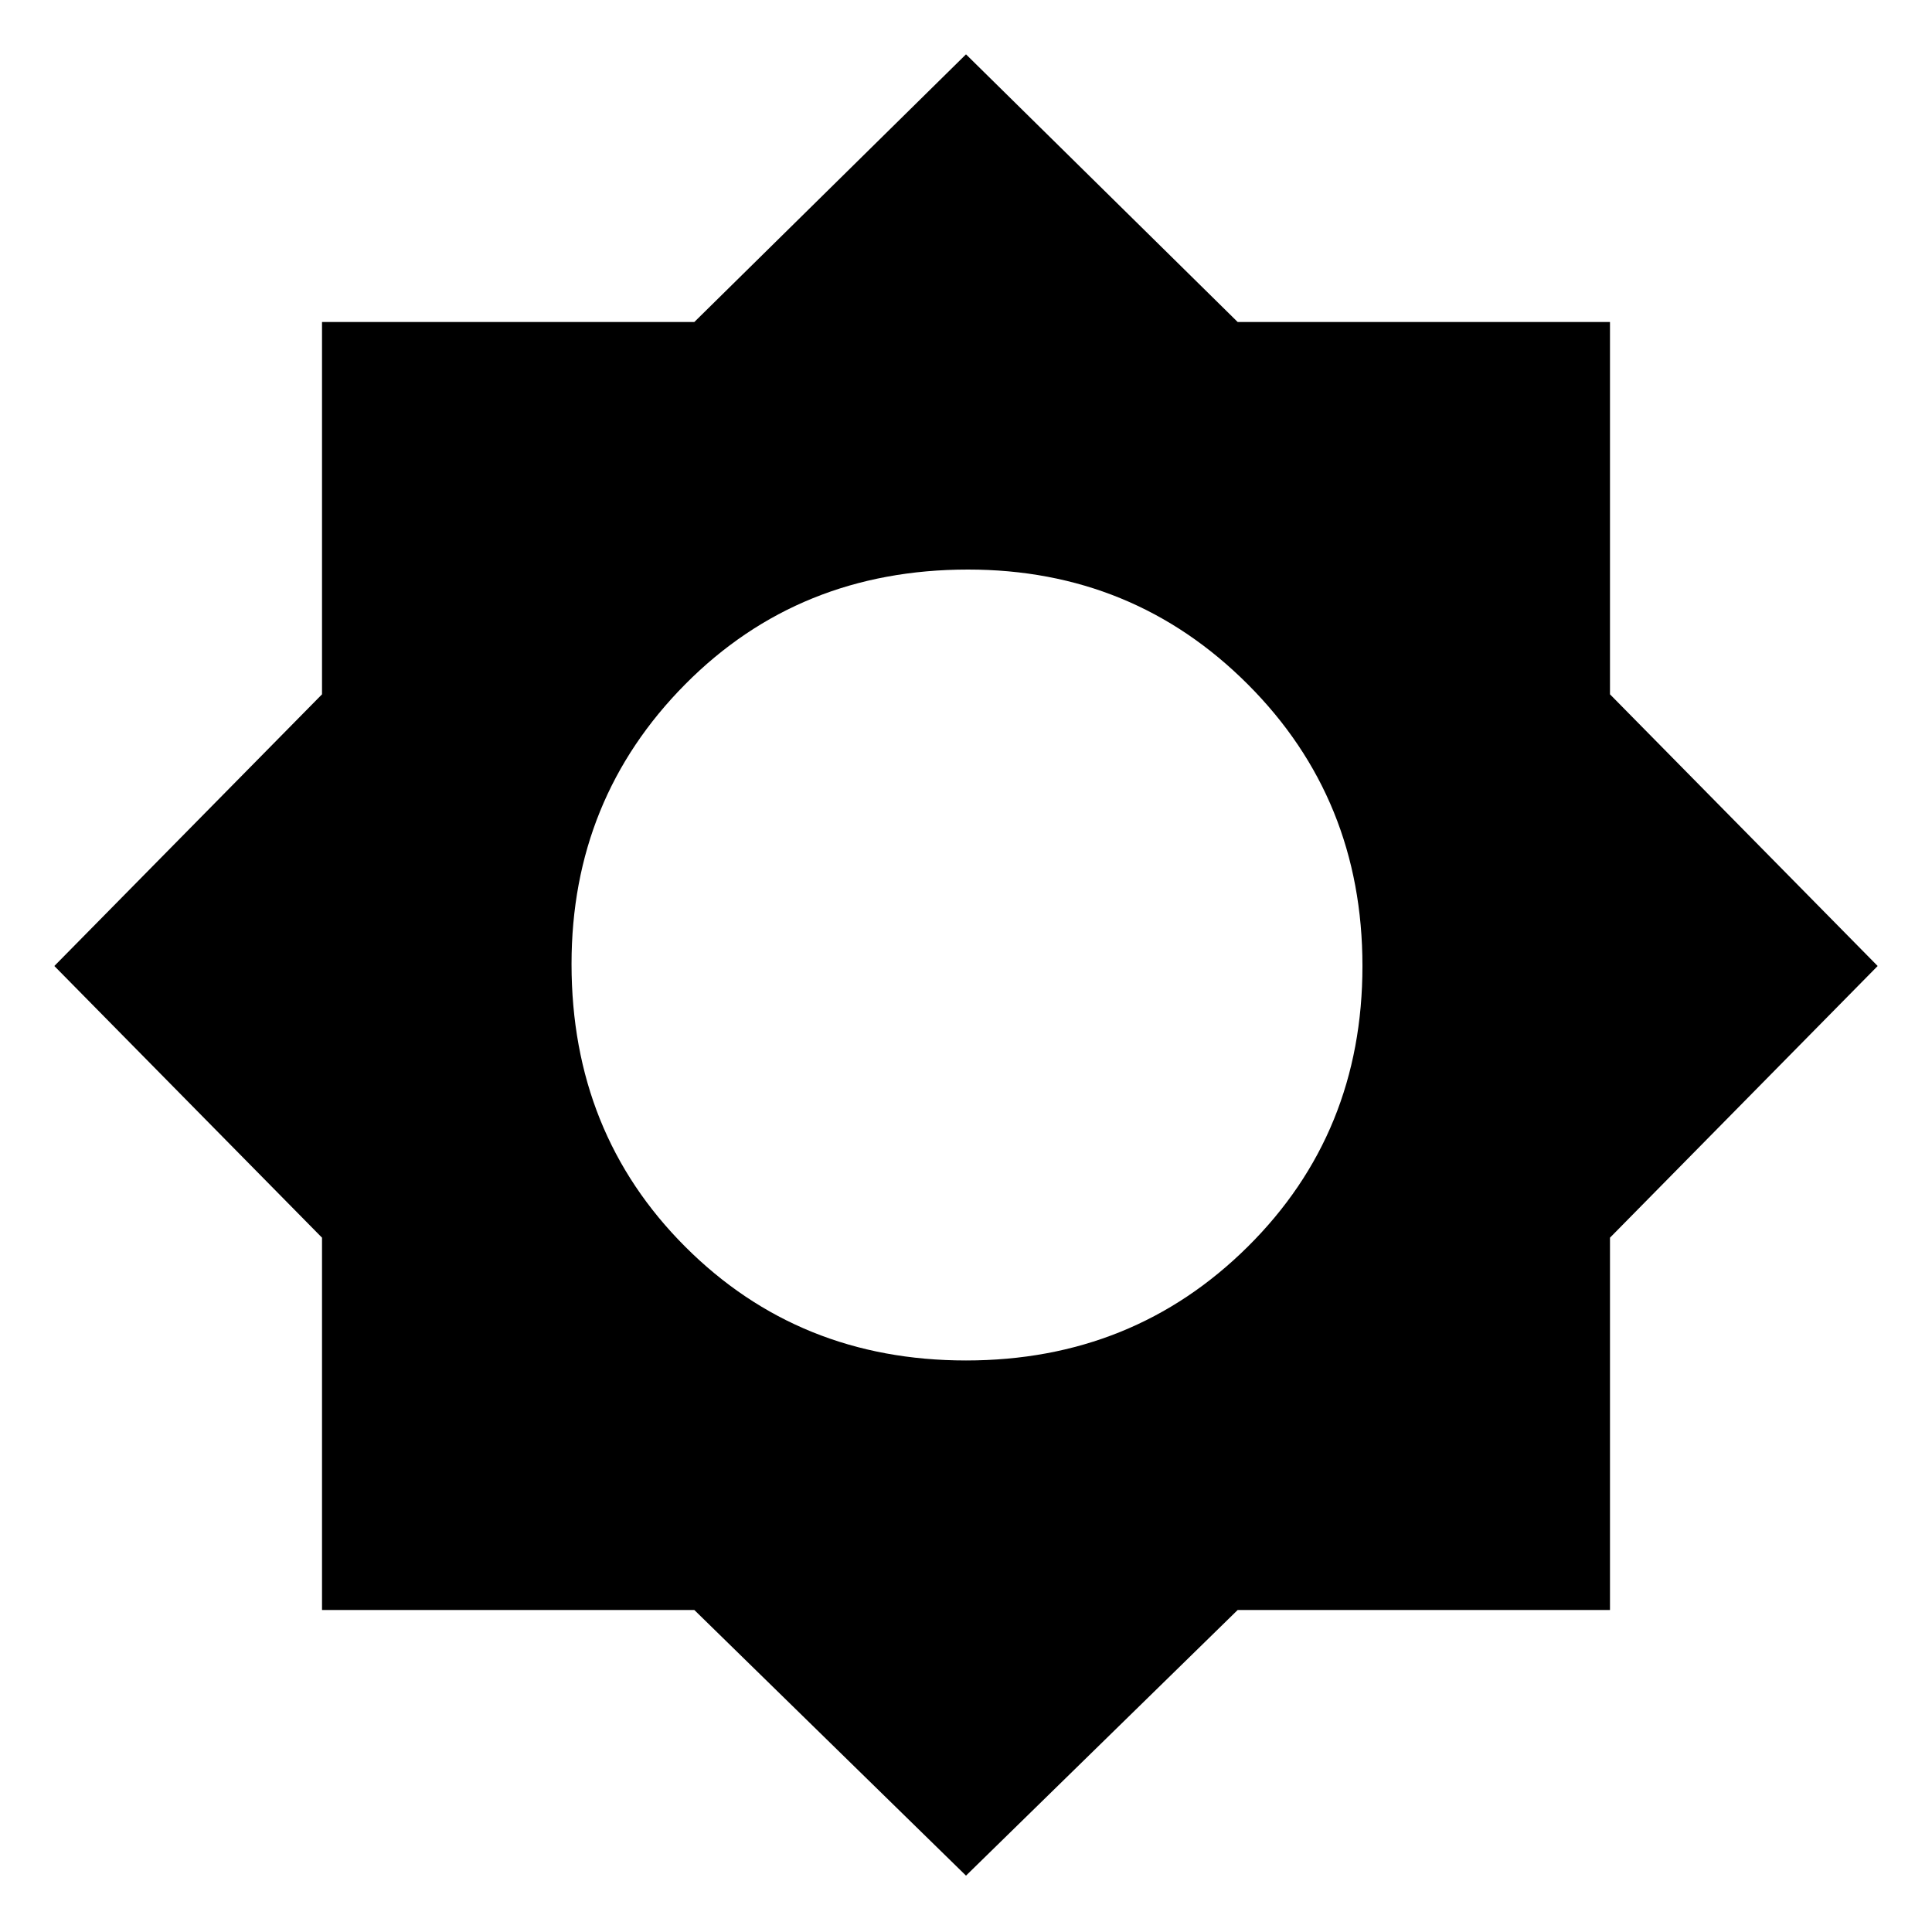 <svg xmlns="http://www.w3.org/2000/svg" height="40" width="40"><path d="M20 38.833 14.375 33.333H6.667V25.625L1.125 20L6.667 14.375V6.667H14.375L20 1.125L25.625 6.667H33.333V14.375L38.875 20L33.333 25.625V33.333H25.625ZM20 28.167Q23.458 28.167 25.833 25.812Q28.208 23.458 28.208 20Q28.208 16.542 25.833 14.167Q23.458 11.792 20.042 11.792Q16.542 11.792 14.187 14.167Q11.833 16.542 11.833 19.958Q11.833 23.458 14.187 25.812Q16.542 28.167 20 28.167Z"/></svg>